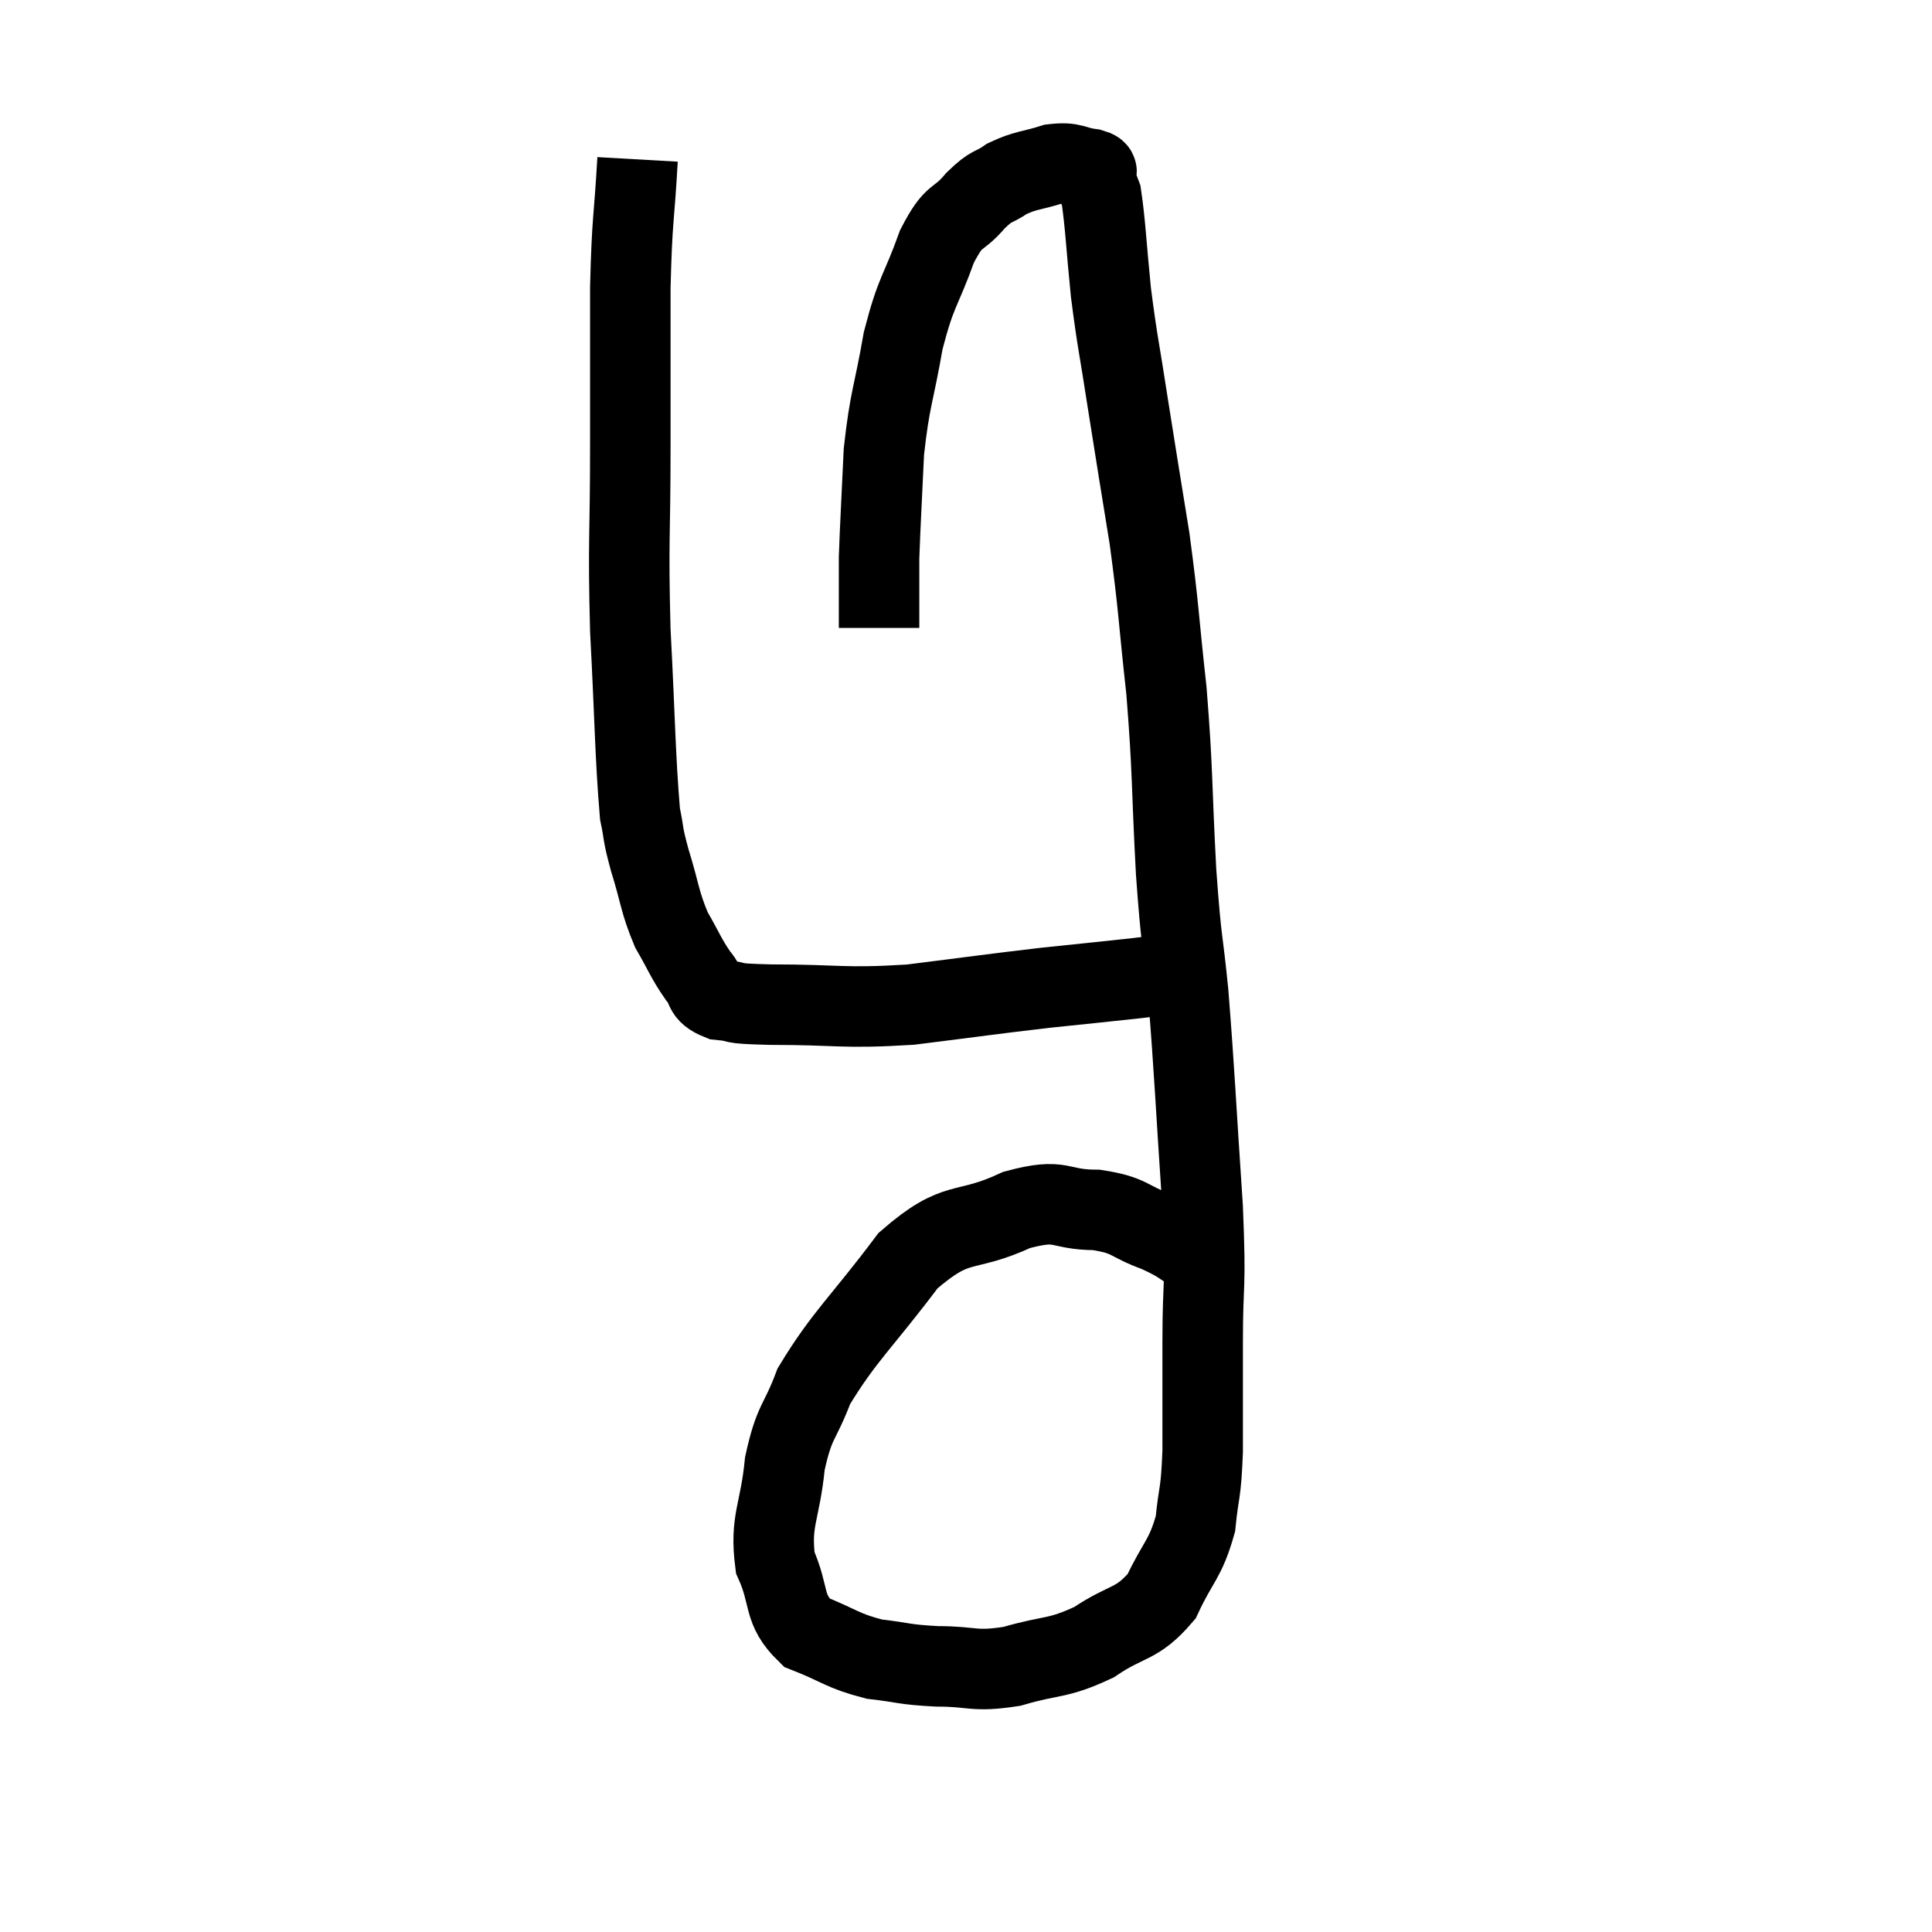 <svg width="48" height="48" viewBox="0 0 48 48" xmlns="http://www.w3.org/2000/svg"><path d="M 15.84 3.96 C 15.75 5.55, 15.705 5.355, 15.66 7.14 C 15.66 9.12, 15.66 8.97, 15.66 11.1 C 15.66 13.38, 15.6 13.38, 15.66 15.66 C 15.78 17.94, 15.78 18.795, 15.9 20.22 C 16.02 20.79, 15.945 20.64, 16.14 21.36 C 16.41 22.23, 16.38 22.38, 16.68 23.1 C 17.01 23.67, 17.04 23.805, 17.34 24.24 C 17.61 24.54, 17.43 24.66, 17.88 24.84 C 18.51 24.9, 17.955 24.93, 19.14 24.96 C 20.88 24.96, 20.91 25.065, 22.62 24.96 C 24.3 24.75, 24.57 24.705, 25.98 24.54 C 27.12 24.42, 27.45 24.39, 28.26 24.3 C 28.74 24.24, 28.98 24.21, 29.22 24.18 C 29.22 24.18, 29.22 24.18, 29.22 24.18 L 29.22 24.18" fill="none" stroke="black" stroke-width="2"></path><path d="M 29.88 31.26 C 29.31 30.93, 29.4 30.9, 28.74 30.6 C 27.99 30.33, 28.11 30.195, 27.24 30.06 C 26.25 30.06, 26.43 29.745, 25.26 30.06 C 23.91 30.69, 23.82 30.225, 22.56 31.32 C 21.39 32.88, 20.985 33.18, 20.22 34.44 C 19.86 35.4, 19.74 35.265, 19.5 36.36 C 19.38 37.59, 19.125 37.77, 19.26 38.82 C 19.65 39.69, 19.425 39.96, 20.04 40.56 C 20.88 40.89, 20.91 41.01, 21.72 41.22 C 22.5 41.31, 22.425 41.355, 23.28 41.4 C 24.21 41.4, 24.165 41.55, 25.14 41.4 C 26.16 41.1, 26.25 41.235, 27.18 40.8 C 28.02 40.23, 28.23 40.395, 28.86 39.66 C 29.28 38.76, 29.445 38.76, 29.7 37.86 C 29.79 36.96, 29.835 37.185, 29.88 36.06 C 29.88 34.71, 29.88 34.875, 29.88 33.36 C 29.88 31.68, 29.97 32.175, 29.88 30 C 29.7 27.33, 29.685 26.745, 29.52 24.66 C 29.37 23.16, 29.355 23.535, 29.22 21.66 C 29.1 19.41, 29.145 19.23, 28.98 17.16 C 28.77 15.27, 28.8 15.165, 28.56 13.38 C 28.29 11.7, 28.26 11.55, 28.02 10.02 C 27.81 8.64, 27.765 8.55, 27.6 7.26 C 27.48 6.06, 27.465 5.58, 27.36 4.86 C 27.27 4.62, 27.24 4.545, 27.18 4.38 C 27.15 4.29, 27.375 4.275, 27.12 4.2 C 26.64 4.14, 26.685 4.02, 26.16 4.08 C 25.59 4.26, 25.5 4.215, 25.02 4.44 C 24.63 4.71, 24.675 4.56, 24.24 4.98 C 23.76 5.55, 23.73 5.25, 23.28 6.12 C 22.86 7.29, 22.77 7.185, 22.44 8.46 C 22.2 9.84, 22.11 9.87, 21.96 11.22 C 21.9 12.54, 21.87 13.005, 21.84 13.86 C 21.84 14.25, 21.84 14.205, 21.84 14.64 C 21.84 15.12, 21.84 15.36, 21.84 15.6 L 21.84 15.6" fill="none" stroke="black" stroke-width="2"></path></svg>